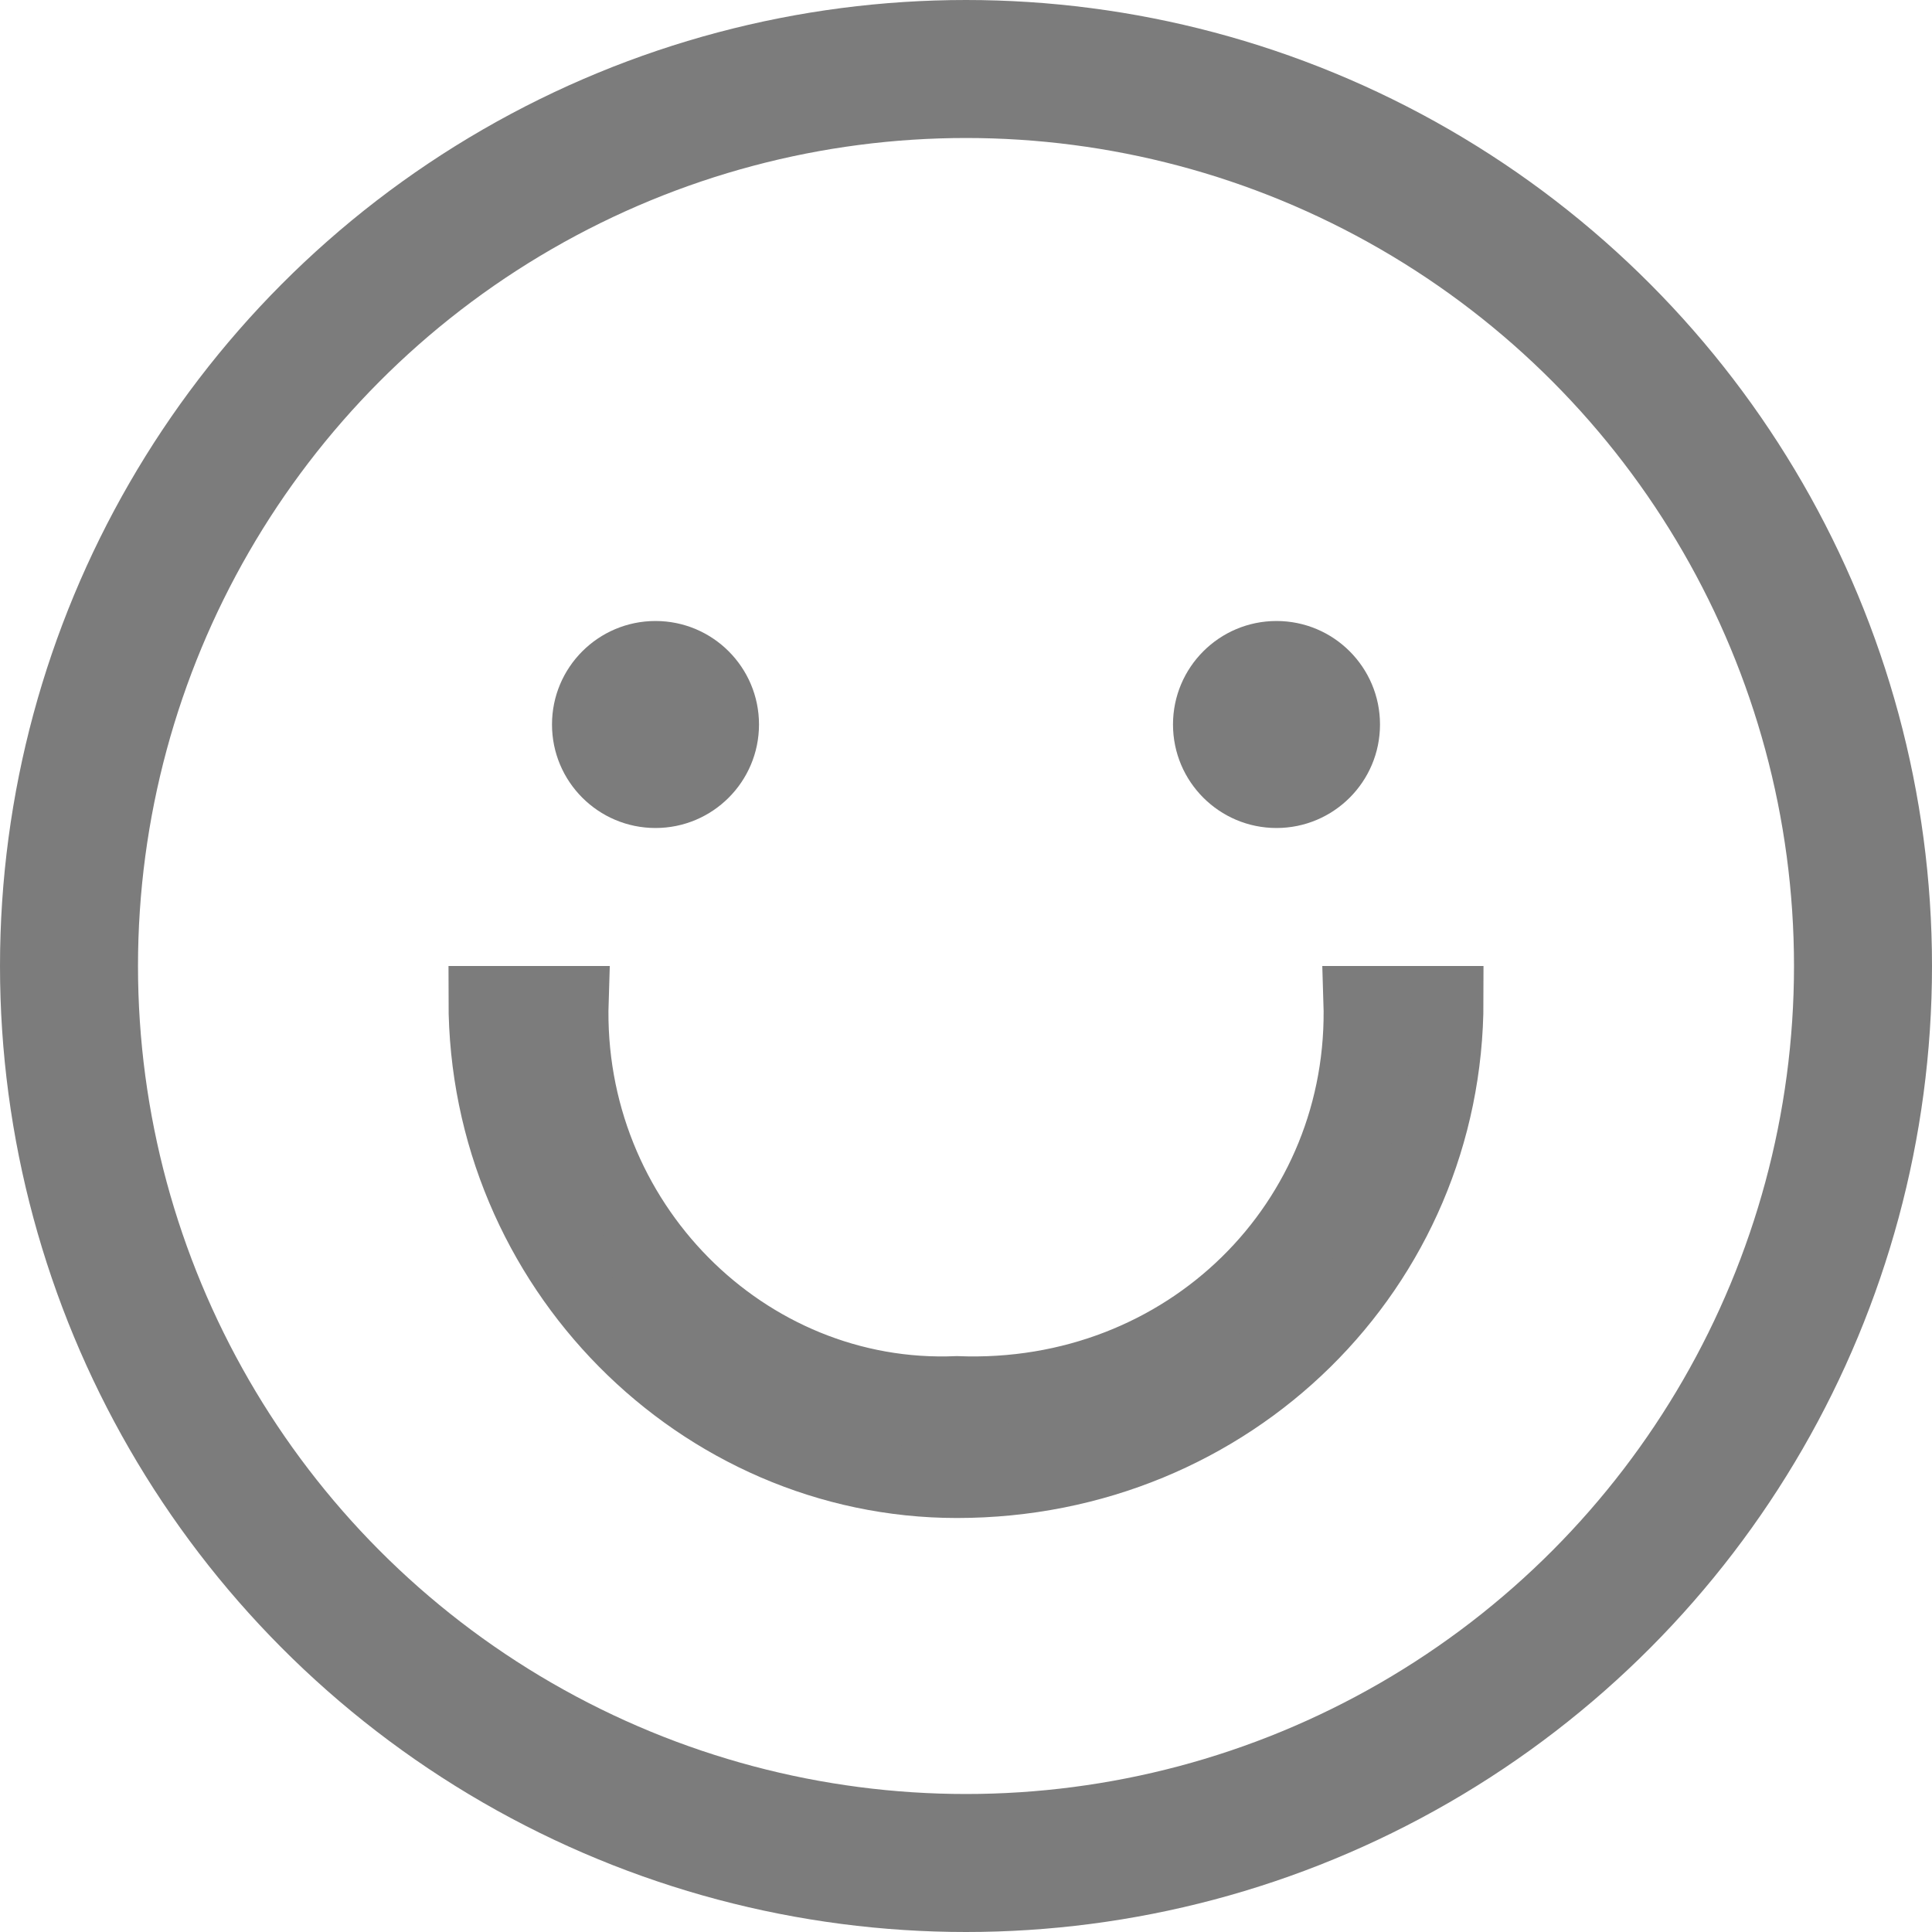 <svg xmlns="http://www.w3.org/2000/svg" width="28" height="28" viewBox="0 0 28 28">
    <g fill="none" fill-rule="evenodd">
        <g>
            <g transform="translate(-1199 -541) translate(1199 541)">
                <circle cx="14" cy="14" r="13" stroke="#7C7C7C" stroke-width="2"/>
                <path fill="#7C7C7C" stroke="#7C7C7C" d="M21 14.5h-1.32c.103 3.196-2.492 5.783-5.812 5.654-3.056.129-5.65-2.458-5.547-5.654H7c0 3.88 3.14 7 6.868 7 3.992 0 7.132-3.12 7.132-7h0z"/>
                <circle cx="9.5" cy="10.5" r="1.5" fill="#7C7C7C"/>
                <circle cx="18.5" cy="10.5" r="1.5" fill="#7C7C7C"/>
            </g>
        </g>
    </g>
</svg>
